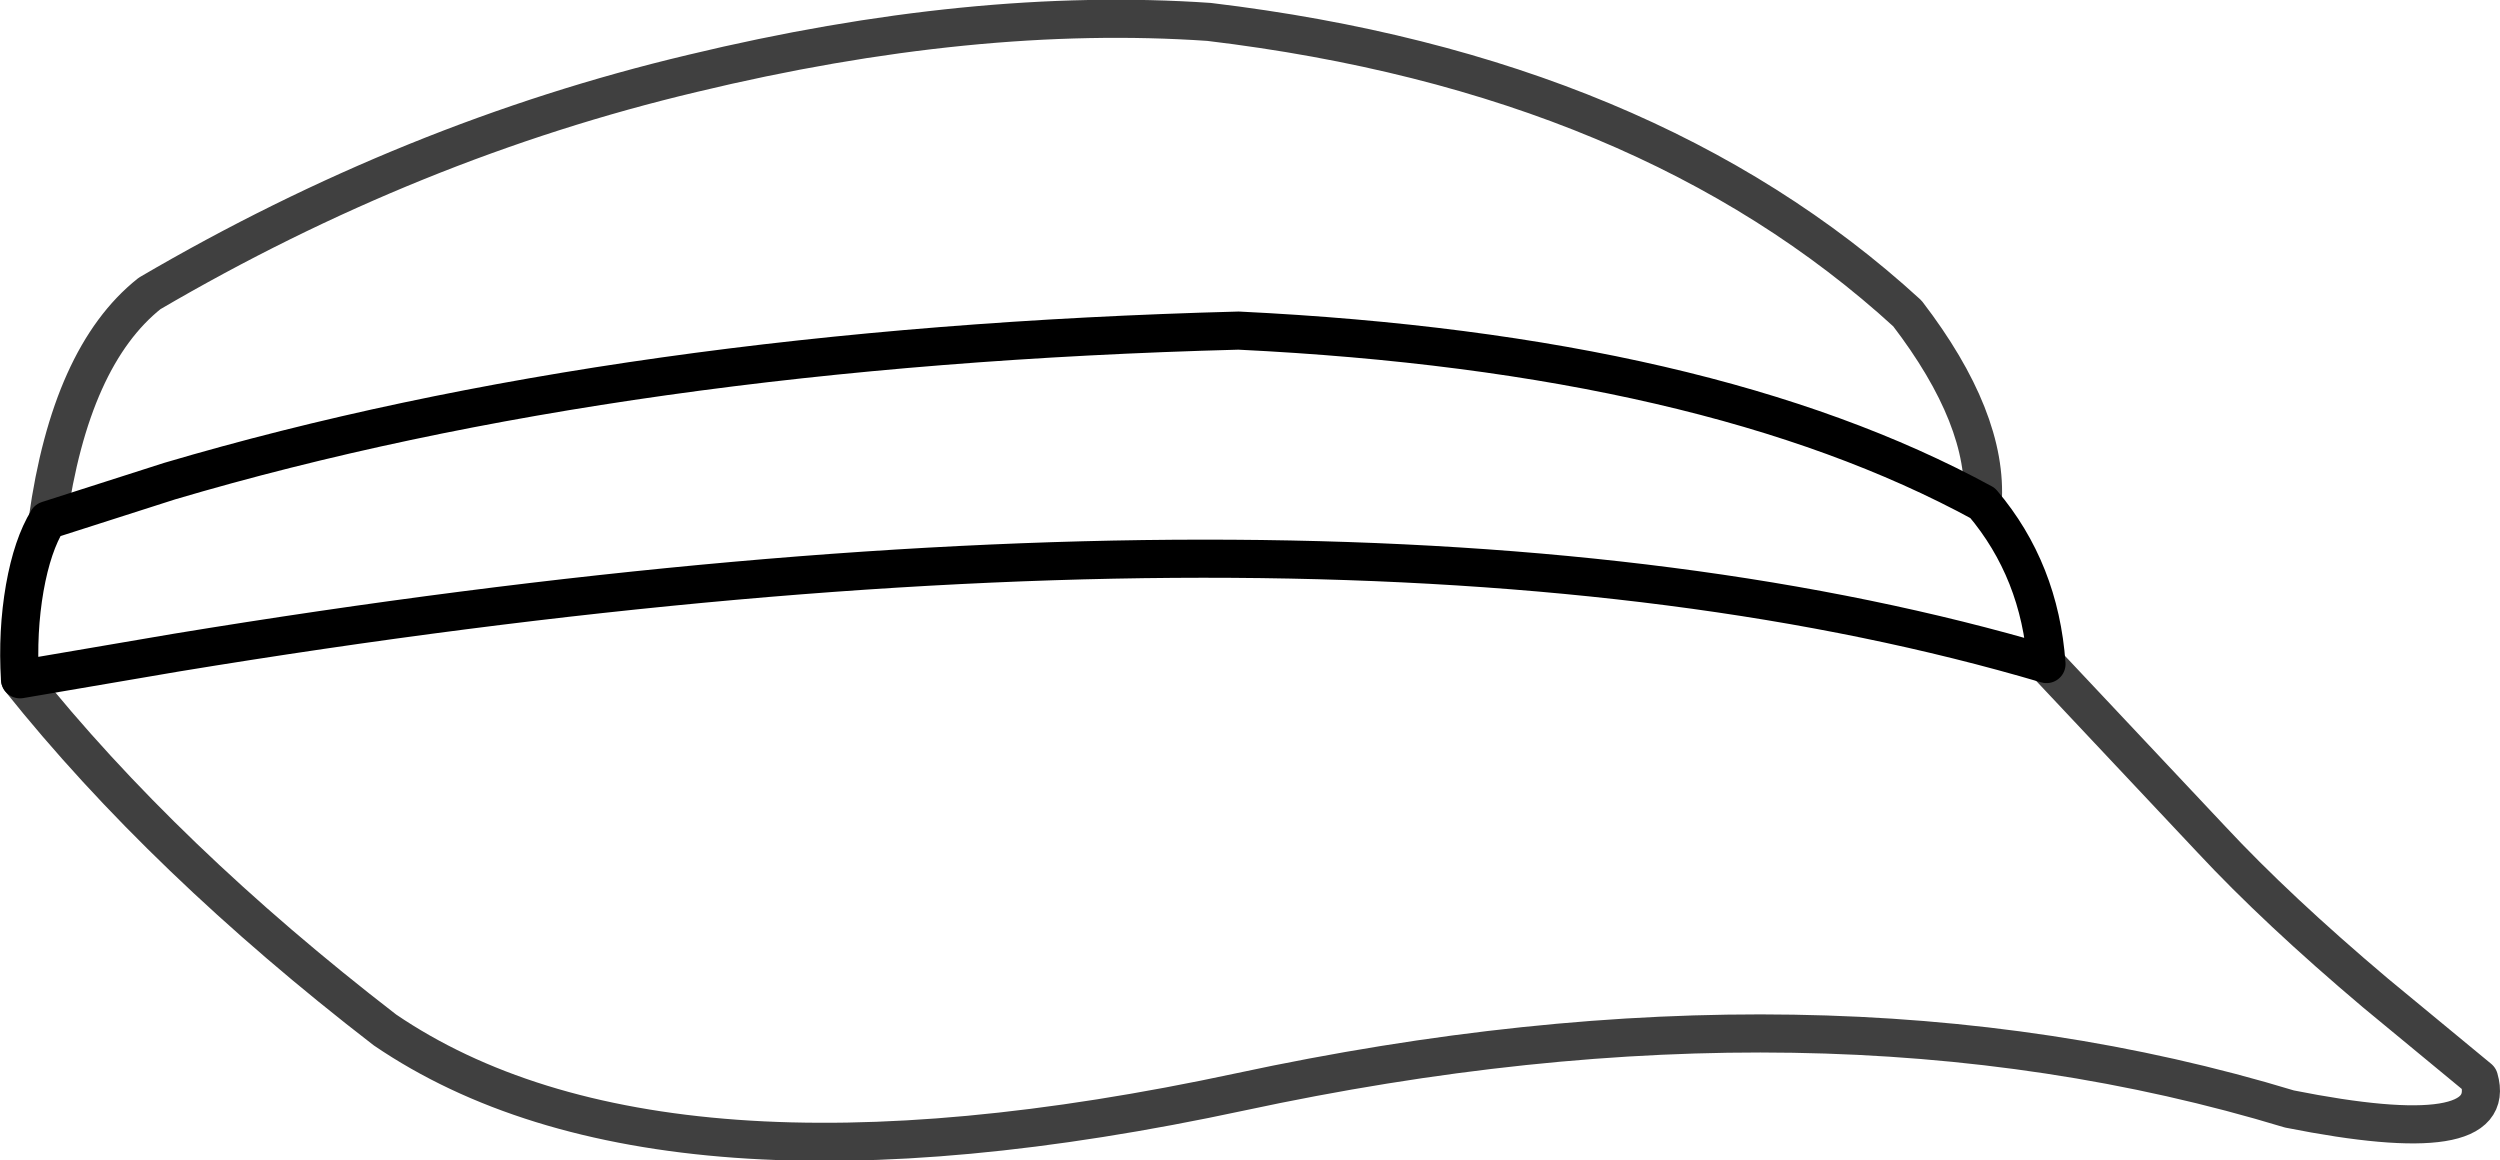 <?xml version="1.0" encoding="UTF-8" standalone="no"?>
<svg xmlns:xlink="http://www.w3.org/1999/xlink" height="60.9px" width="131.2px" xmlns="http://www.w3.org/2000/svg">
  <g transform="matrix(1.0, 0.0, 0.0, 1.0, 65.6, 30.45)">
    <path d="M-63.1 -3.15 Q-61.9 -11.75 -57.75 -15.05 -44.0 -23.1 -29.25 -26.6 -14.5 -30.15 -2.15 -29.3 20.8 -26.55 34.5 -14.0 38.75 -8.45 38.45 -4.05 M41.8 4.4 L50.45 13.6 Q53.9 17.3 59.05 21.65 L64.5 26.15 Q65.6 29.95 54.55 27.75 30.0 20.3 -0.5 26.85 -31.0 33.4 -45.4 23.6 -57.0 14.65 -64.55 5.2" fill="none" stroke="#000000" stroke-linecap="round" stroke-linejoin="round" stroke-opacity="0.749" stroke-width="2.0"/>
    <path d="M38.45 -4.05 Q41.45 -0.5 41.8 4.4 5.4 -6.35 -56.35 3.8 L-64.55 5.2 Q-64.7 2.7 -64.3 0.4 -63.9 -1.85 -63.1 -3.15 L-56.7 -5.2 Q-32.85 -12.25 -0.6 -13.1 24.05 -11.9 38.45 -4.05 Z" fill="none" stroke="#000000" stroke-linecap="round" stroke-linejoin="round" stroke-width="2.0"/>
  </g>
</svg>
